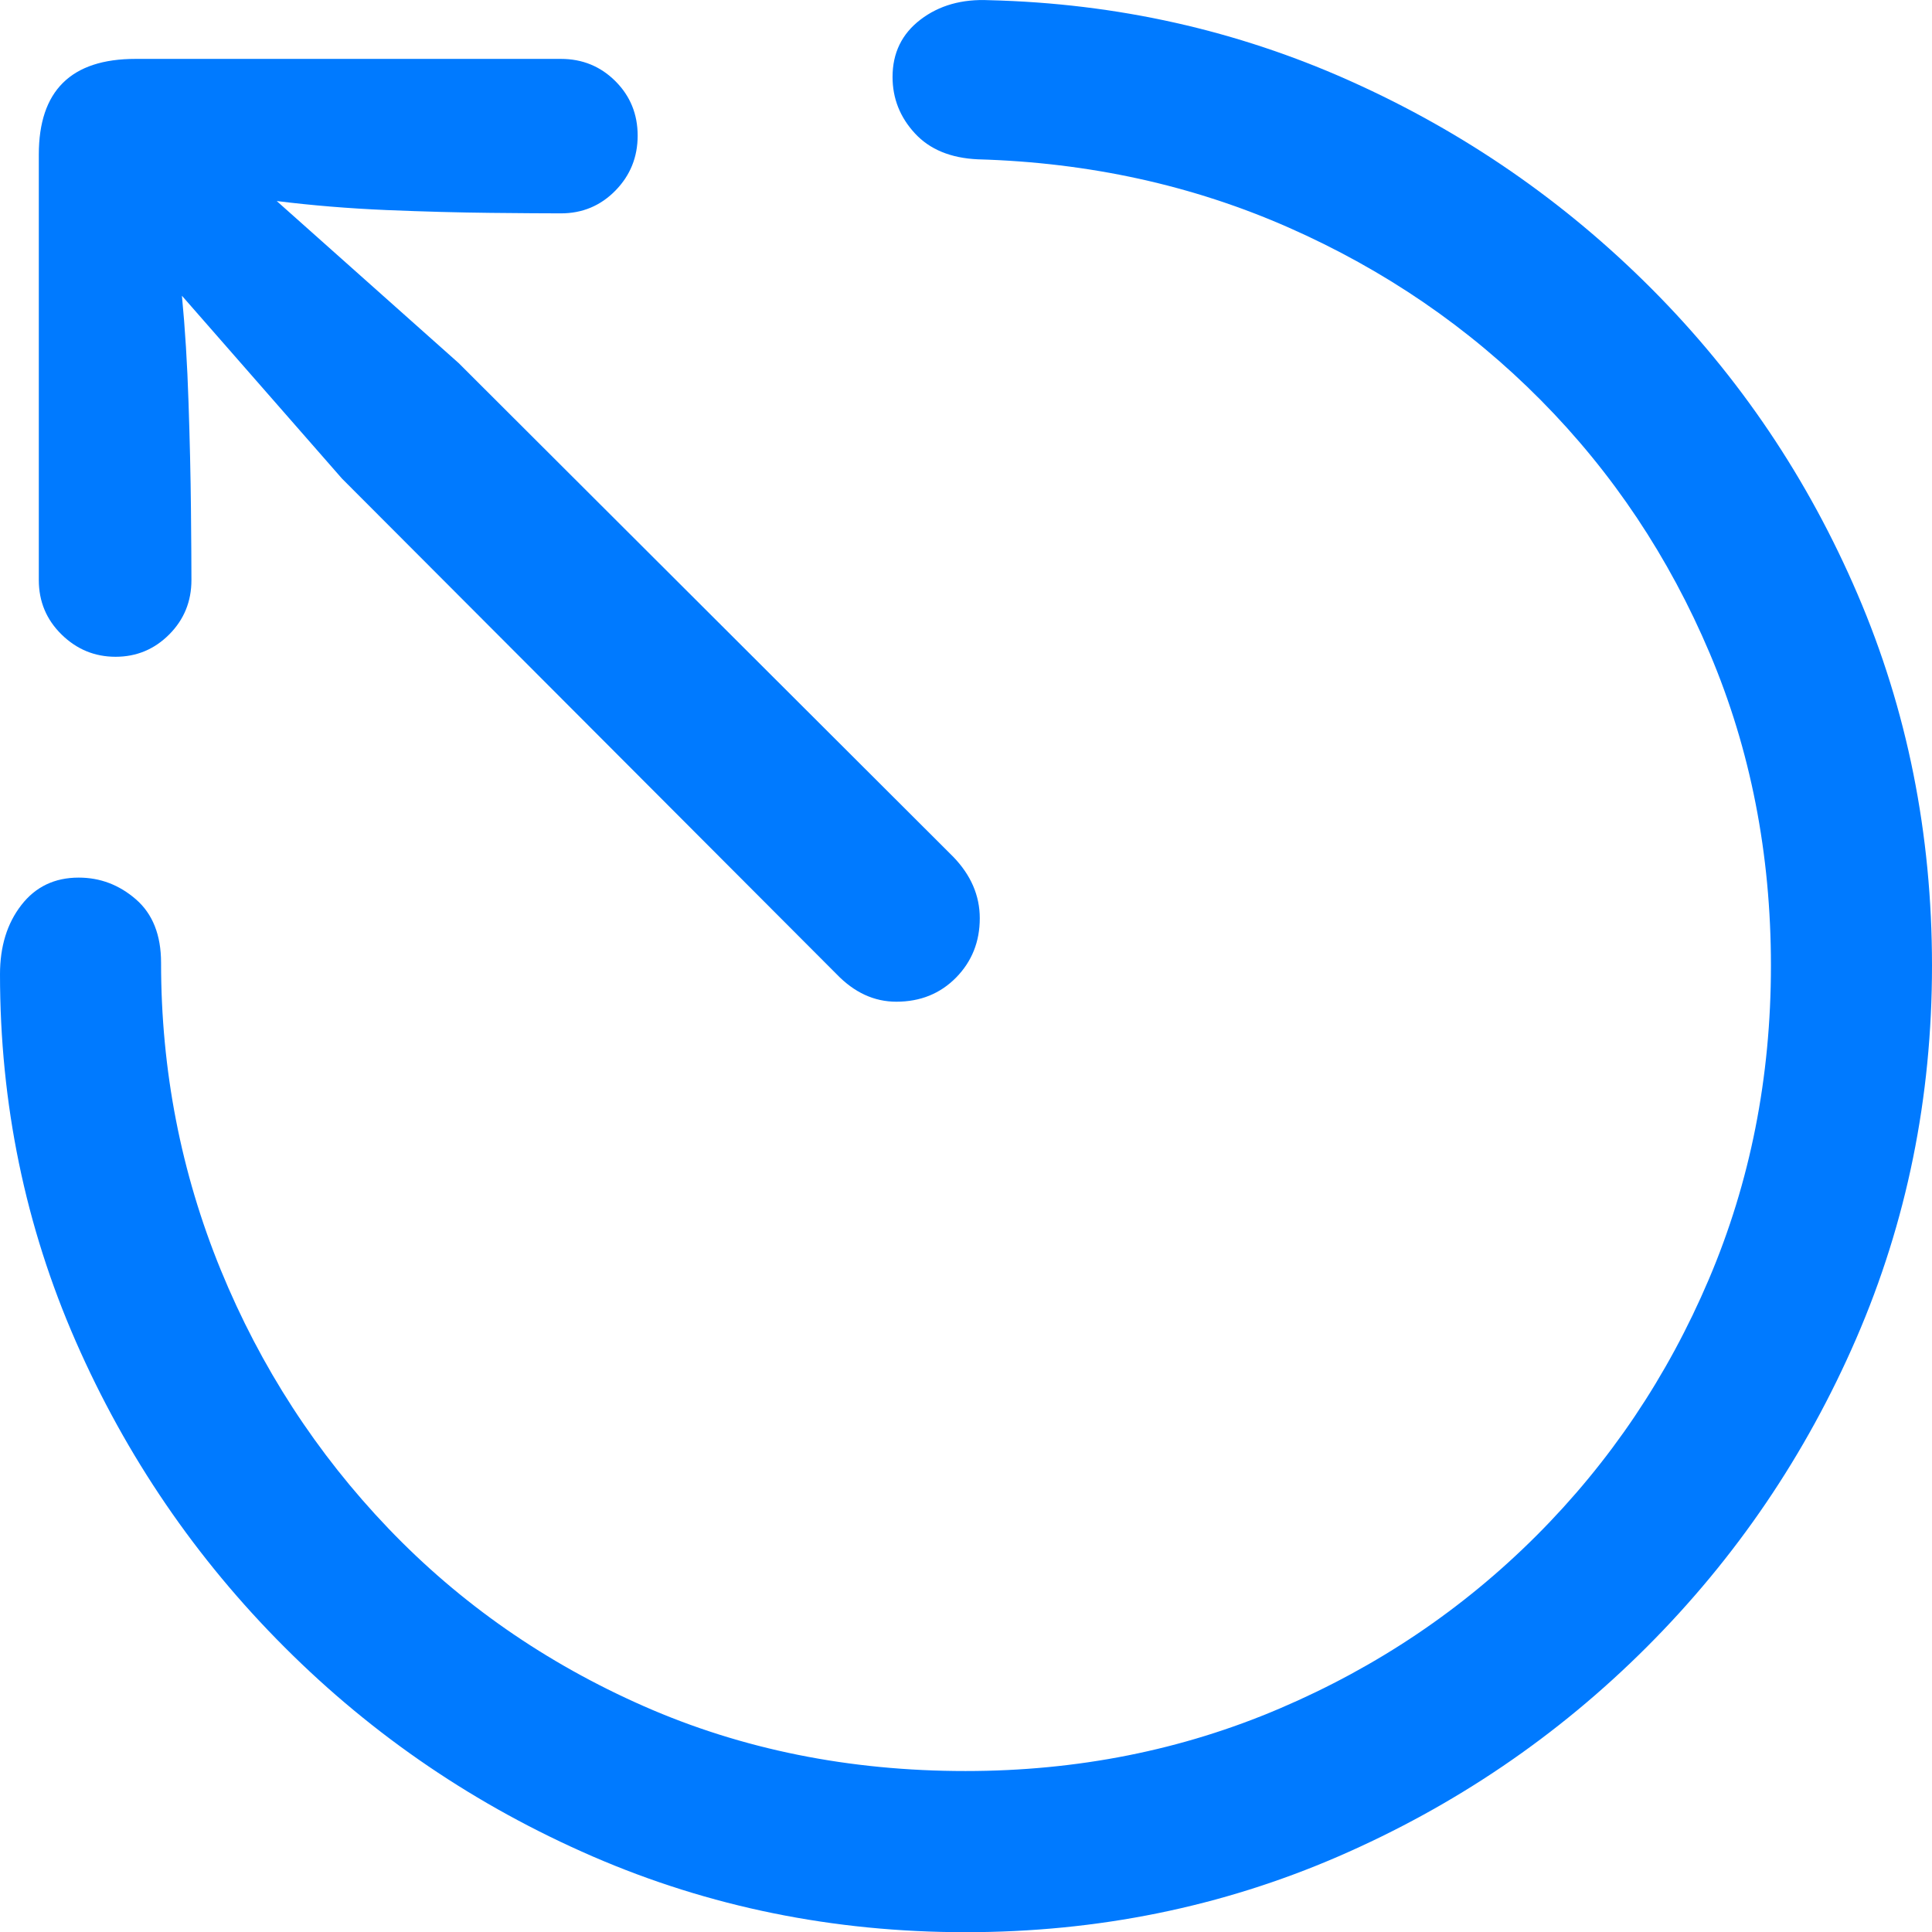 <?xml version="1.0" encoding="UTF-8"?>
<!--Generator: Apple Native CoreSVG 175.5-->
<!DOCTYPE svg
PUBLIC "-//W3C//DTD SVG 1.1//EN"
       "http://www.w3.org/Graphics/SVG/1.1/DTD/svg11.dtd">
<svg version="1.1" xmlns="http://www.w3.org/2000/svg" xmlns:xlink="http://www.w3.org/1999/xlink" width="19.912" height="19.915">
 <g>
  <rect height="19.915" opacity="0" width="19.912" x="0" y="0"/>
  <path d="M9.951 19.914Q11.992 19.914 13.794 19.133Q15.596 18.351 16.973 16.974Q18.35 15.597 19.131 13.796Q19.912 11.994 19.912 9.953Q19.912 7.912 19.145 6.125Q18.379 4.338 17.026 2.98Q15.674 1.623 13.921 0.837Q12.168 0.05 10.195 0.002Q9.775-0.018 9.487 0.202Q9.199 0.422 9.199 0.793Q9.199 1.125 9.429 1.374Q9.658 1.623 10.078 1.642Q11.797 1.691 13.281 2.345Q14.766 3 15.879 4.123Q16.992 5.246 17.622 6.735Q18.252 8.224 18.252 9.953Q18.252 11.681 17.612 13.185Q16.973 14.689 15.835 15.827Q14.697 16.965 13.188 17.609Q11.68 18.253 9.951 18.253Q8.154 18.253 6.636 17.585Q5.117 16.916 4.004 15.754Q2.891 14.591 2.275 13.088Q1.66 11.584 1.66 9.923Q1.66 9.494 1.401 9.269Q1.143 9.045 0.811 9.045Q0.439 9.045 0.22 9.328Q0 9.611 0 10.041Q0 12.043 0.781 13.825Q1.562 15.607 2.935 16.979Q4.307 18.351 6.108 19.133Q7.91 19.914 9.951 19.914Z" fill="#007aff"/>
  <path d="M9.238 10.324Q9.609 10.324 9.854 10.075Q10.098 9.826 10.098 9.464Q10.098 9.113 9.824 8.83L4.727 3.742L2.852 2.072Q3.398 2.14 3.984 2.165Q4.57 2.189 5.059 2.194Q5.547 2.199 5.781 2.199Q6.113 2.199 6.343 1.964Q6.572 1.73 6.572 1.398Q6.572 1.066 6.343 0.837Q6.113 0.607 5.781 0.607L1.396 0.607Q0.4 0.607 0.4 1.593L0.4 5.978Q0.4 6.31 0.635 6.54Q0.869 6.769 1.191 6.769Q1.514 6.769 1.743 6.54Q1.973 6.31 1.973 5.978Q1.973 5.754 1.968 5.246Q1.963 4.738 1.943 4.147Q1.924 3.556 1.875 3.048L3.525 4.933L8.623 10.041Q8.896 10.324 9.238 10.324Z" fill="#007aff"/>
 </g>
</svg>
